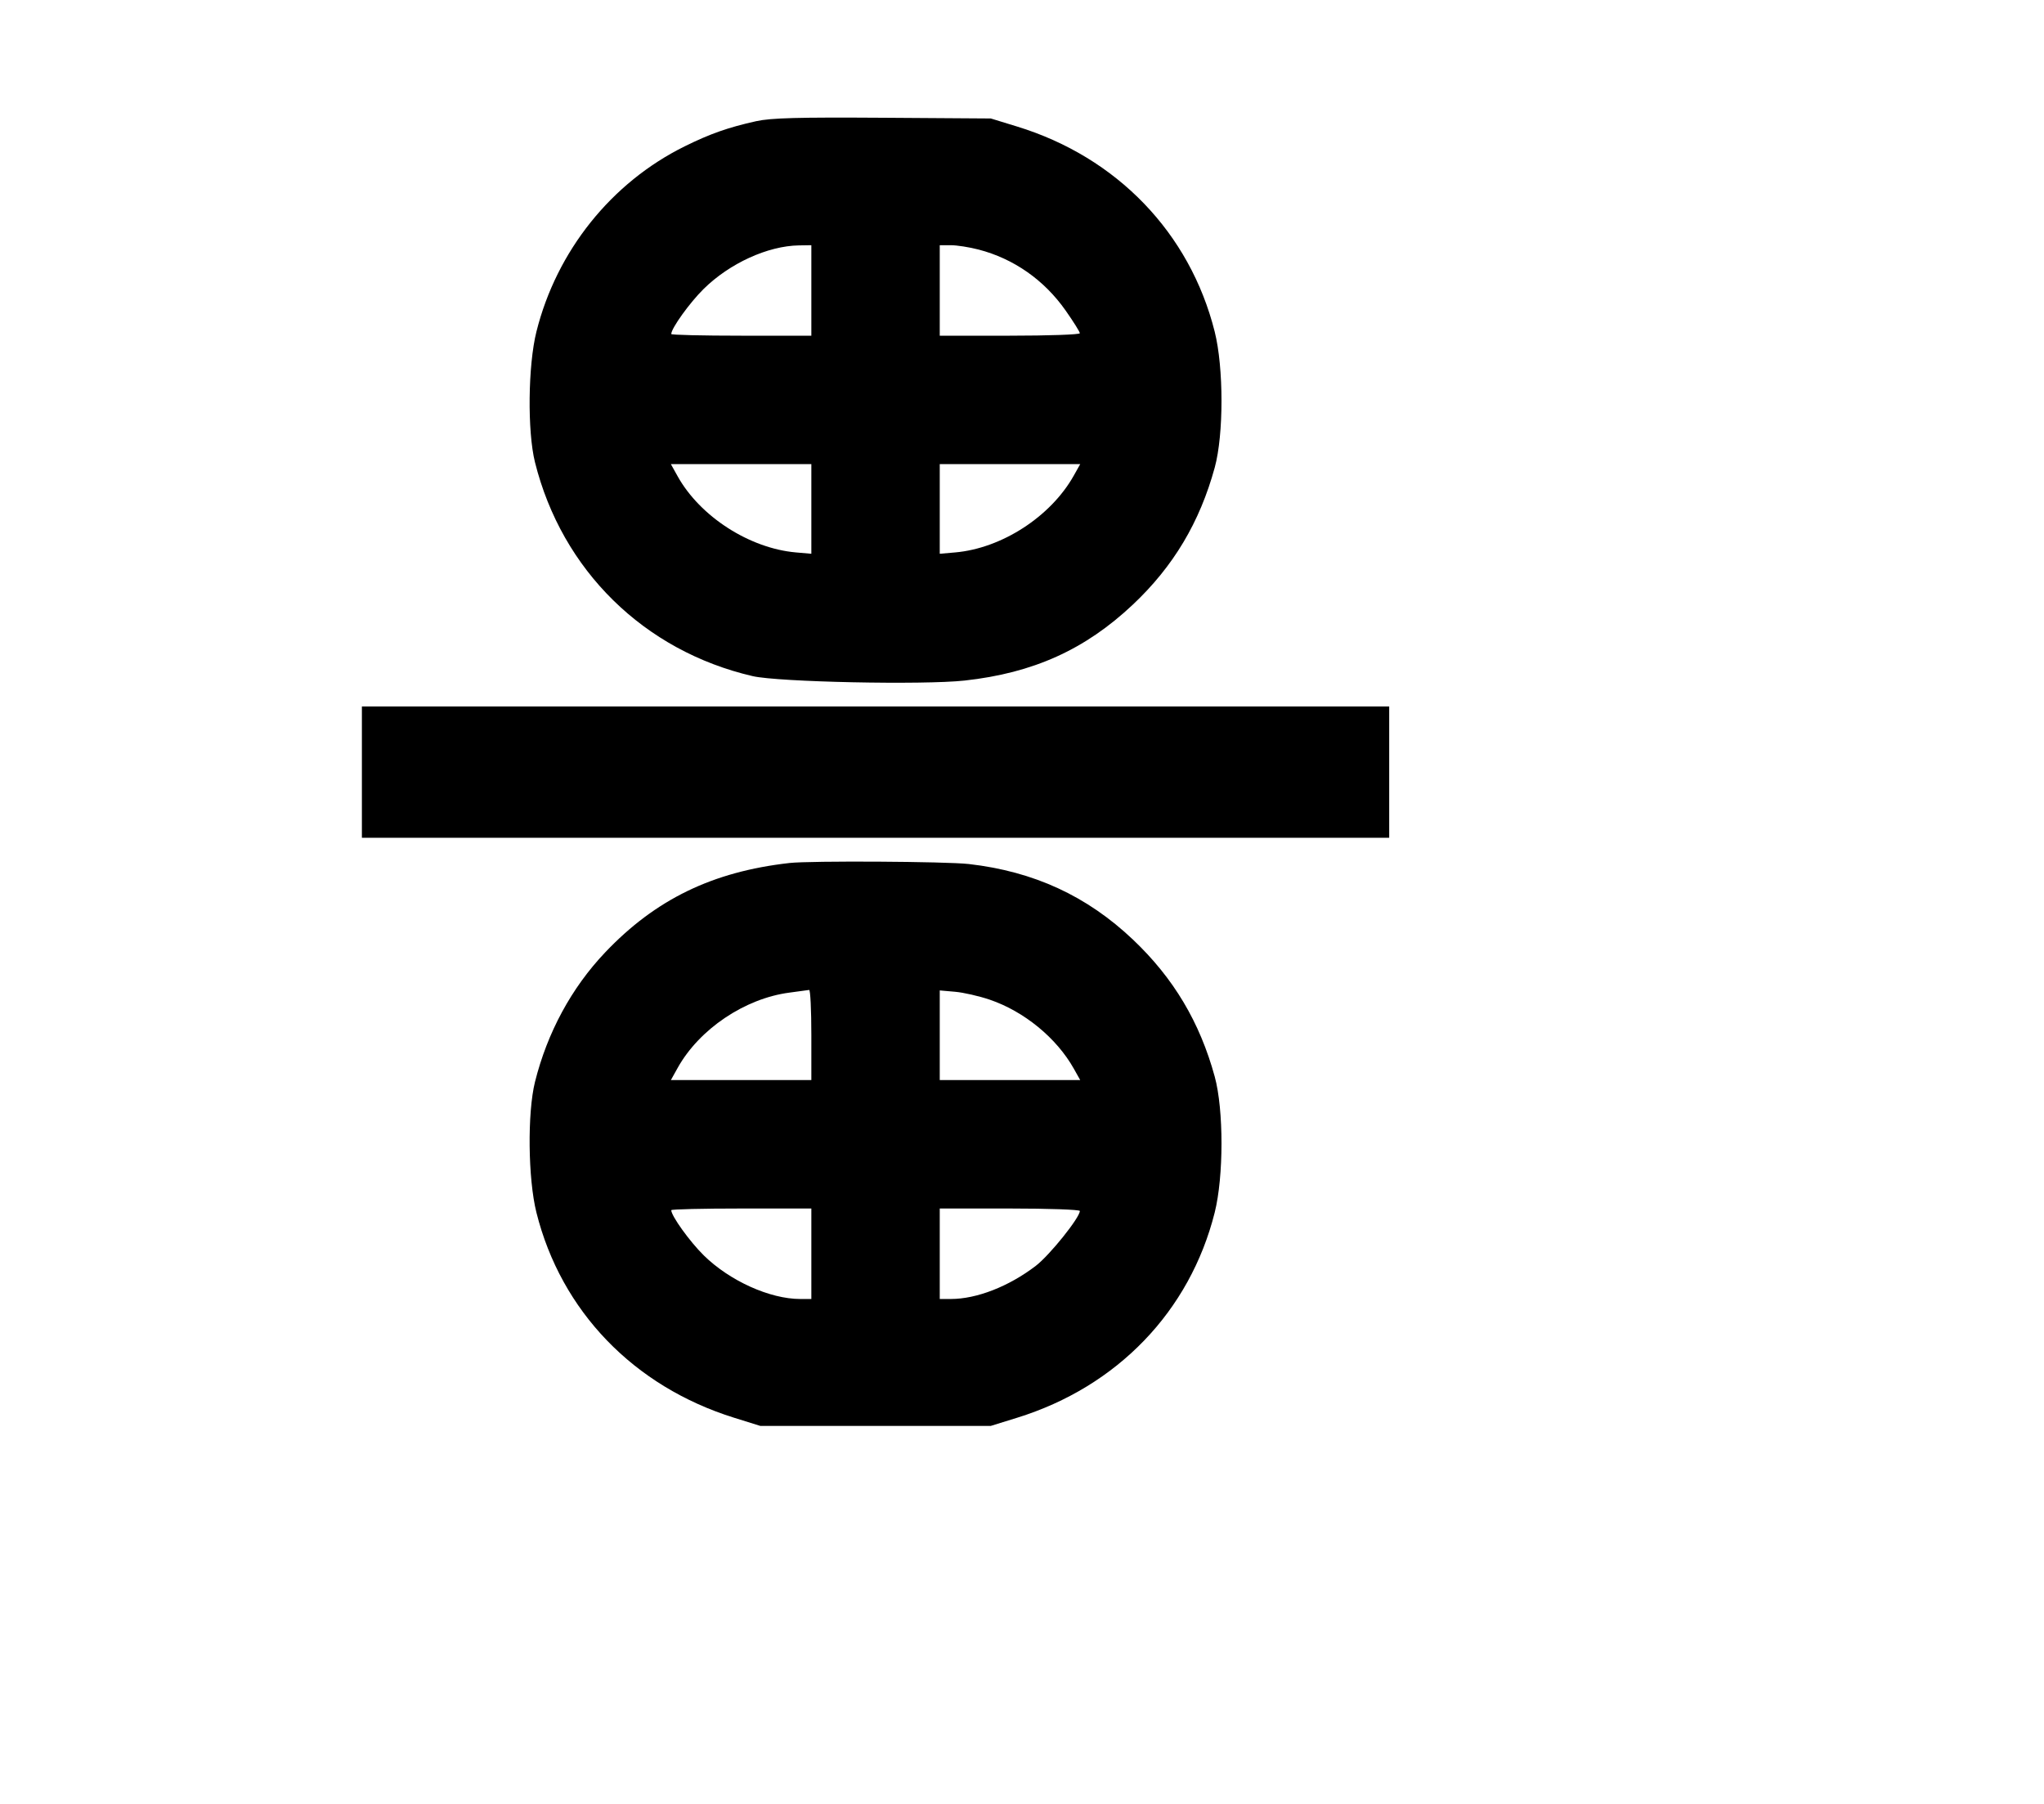 <svg width="136mm" height="120mm" version="1.1" viewBox="0 0 600 529.412" xmlns="http://www.w3.org/2000/svg"><path d="M221.982 35.563 C 213.773 37.386,208.471 39.251,200.980 42.950 C 179.459 53.577,163.389 73.662,157.462 97.341 C 154.989 107.223,154.776 126.598,157.041 135.669 C 164.957 167.367,189.057 191.039,220.938 198.431 C 228.440 200.171,271.043 201.060,283.156 199.730 C 303.293 197.518,318.491 190.665,332.511 177.473 C 344.424 166.263,352.185 153.276,356.580 137.197 C 359.227 127.511,359.220 107.909,356.565 97.341 C 349.283 68.355,327.862 46.121,298.560 37.135 L 290.850 34.771 259.152 34.559 C 234.307 34.394,226.271 34.611,221.982 35.563 M238.163 85.242 L 238.163 98.520 217.602 98.520 C 206.293 98.520,197.041 98.300,197.041 98.031 C 197.041 96.363,202.460 88.824,206.564 84.784 C 214.192 77.273,225.389 72.161,234.522 72.019 L 238.163 71.963 238.163 85.242 M287.269 73.244 C 297.604 75.936,306.519 82.181,312.806 91.134 C 315.101 94.402,316.979 97.401,316.979 97.798 C 316.979 98.195,307.727 98.520,296.418 98.520 L 275.857 98.520 275.857 85.242 L 275.857 71.963 279.104 71.963 C 280.890 71.963,284.564 72.539,287.269 73.244 M238.163 149.368 L 238.163 162.521 233.665 162.129 C 220.024 160.940,205.507 151.601,198.914 139.772 L 196.931 136.215 217.547 136.215 L 238.163 136.215 238.163 149.368 M315.193 139.589 C 308.422 151.635,294.047 160.936,280.355 162.129 L 275.857 162.521 275.857 149.368 L 275.857 136.215 296.473 136.215 L 317.089 136.215 315.193 139.589 M106.231 226.597 L 106.231 245.873 257.010 245.873 L 407.789 245.873 407.789 226.597 L 407.789 207.321 257.010 207.321 L 106.231 207.321 106.231 226.597 M231.737 253.274 C 209.155 255.824,192.431 263.939,177.617 279.535 C 167.764 289.908,160.665 303.015,157.041 317.525 C 154.776 326.596,154.989 345.971,157.462 355.853 C 164.701 384.775,186.018 406.896,215.504 416.084 L 223.170 418.473 257.010 418.473 L 290.850 418.473 298.560 416.084 C 327.961 406.973,349.285 384.830,356.565 355.853 C 359.220 345.286,359.227 325.683,356.580 315.997 C 352.205 299.990,344.496 287.066,332.584 275.768 C 319.068 262.948,303.491 255.771,284.424 253.578 C 277.787 252.815,237.844 252.584,231.737 253.274 M238.163 303.700 L 238.163 316.979 217.547 316.979 L 196.931 316.979 198.914 313.422 C 205.265 302.027,218.616 293.034,231.737 291.313 C 234.564 290.942,237.167 290.590,237.520 290.530 C 237.873 290.470,238.163 296.397,238.163 303.700 M290.509 293.379 C 300.614 296.814,310.144 304.623,315.193 313.606 L 317.089 316.979 296.473 316.979 L 275.857 316.979 275.857 303.826 L 275.857 290.673 280.355 291.065 C 282.829 291.280,287.398 292.322,290.509 293.379 M238.163 367.953 L 238.163 381.231 234.916 381.231 C 225.972 381.231,214.160 375.890,206.564 368.410 C 202.460 364.370,197.041 356.832,197.041 355.164 C 197.041 354.894,206.293 354.674,217.602 354.674 L 238.163 354.674 238.163 367.953 M316.979 355.396 C 316.979 357.350,308.085 368.421,304.025 371.520 C 296.112 377.562,286.696 381.231,279.104 381.231 L 275.857 381.231 275.857 367.953 L 275.857 354.674 296.418 354.674 C 307.727 354.674,316.979 354.999,316.979 355.396 " stroke="none" fill-rule="evenodd" fill="black"></path></svg>